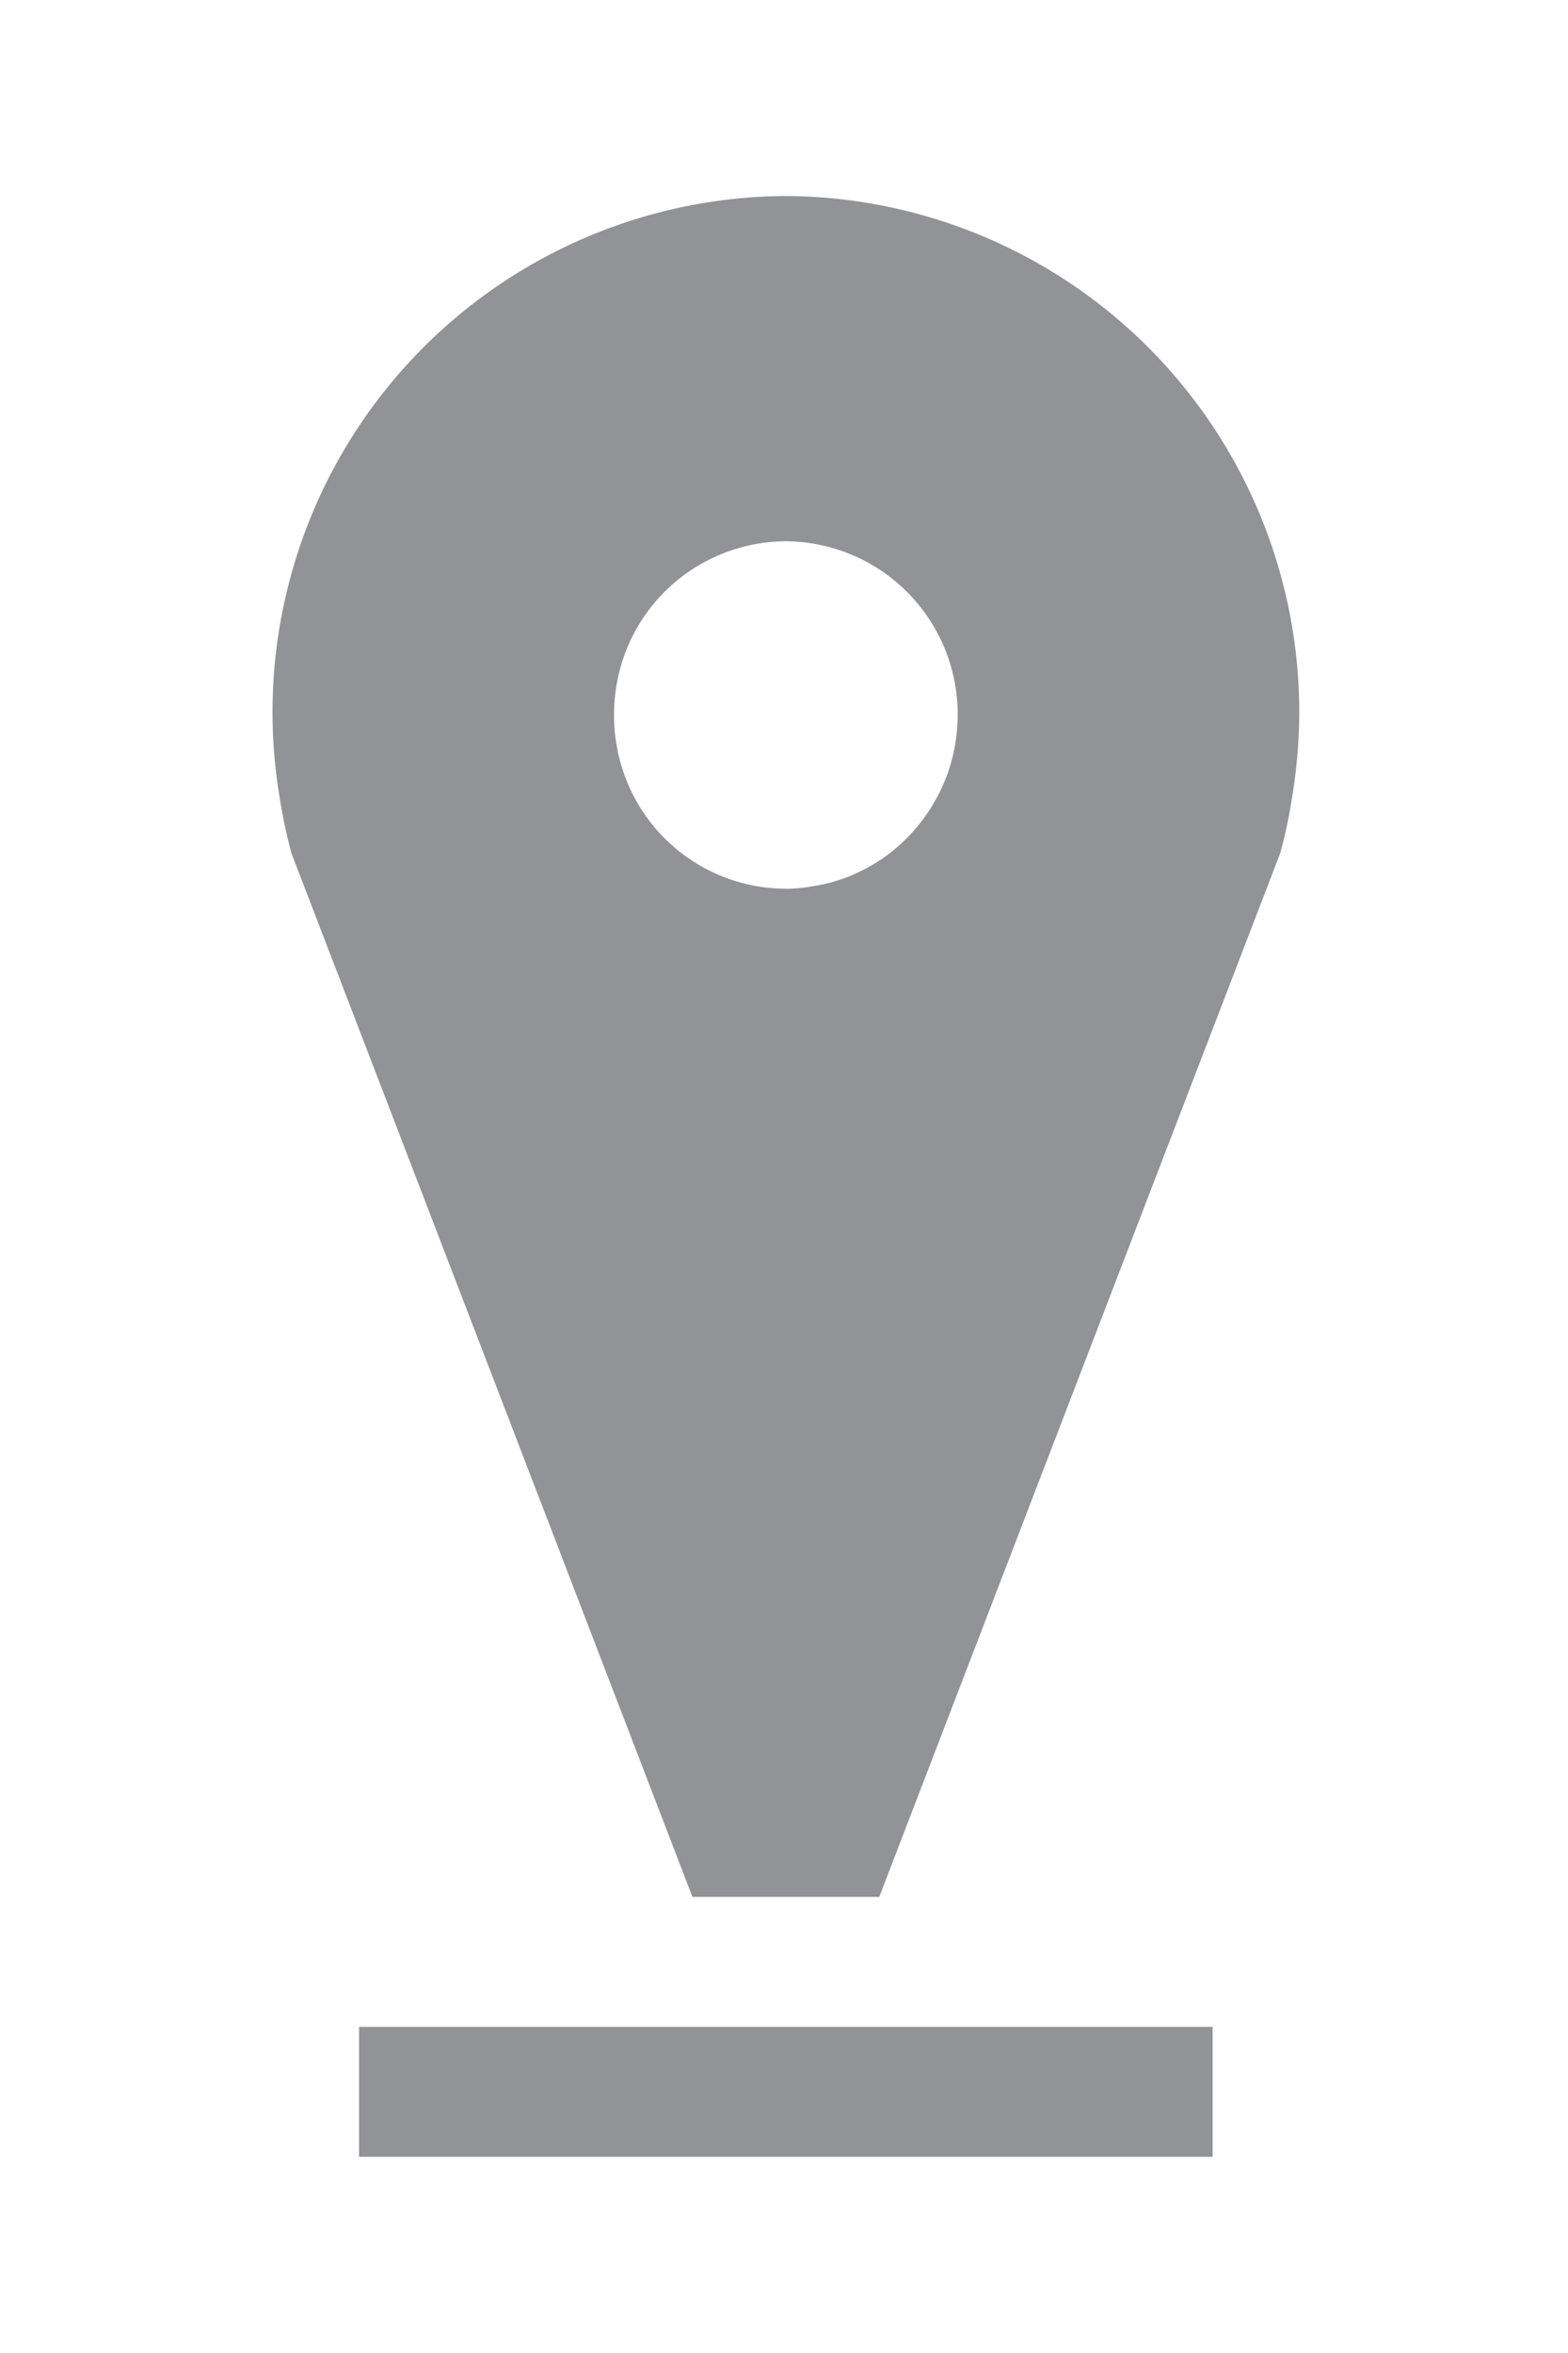 <svg xmlns="http://www.w3.org/2000/svg" width="20" height="30" viewBox="0 0 20 30">
  <g id="search_ico_location" transform="translate(-487 -1242)">
    <rect id="Rectangle_54" data-name="Rectangle 54" width="20" height="30" transform="translate(487 1242)" fill="#fff" opacity="0"/>
    <path id="Union_8" data-name="Union 8" d="M-475.969-4261.121v-1.657h10.887v1.657Zm4.252-3.314-5.115-13.307a7.028,7.028,0,0,1-.153-.728,6.568,6.568,0,0,1-.088-1.035,6.581,6.581,0,0,1,6.547-6.616,6.583,6.583,0,0,1,6.549,6.616,6.7,6.7,0,0,1-.089,1.035,6.41,6.41,0,0,1-.153.726l-5.115,13.309Zm-.829-15.933a2.26,2.26,0,0,0-.171.864,2.248,2.248,0,0,0,.171.863,2.193,2.193,0,0,0,2.019,1.352h.052a2.217,2.217,0,0,0,.348-.041c.025-.005.051-.008.075-.015a2.112,2.112,0,0,0,.365-.114l.045-.021a2.1,2.1,0,0,0,.313-.171c.013-.009.028-.016.041-.026a2.222,2.222,0,0,0,.289-.241l.049-.05.039-.042a2.17,2.17,0,0,0,.2-.254,2.17,2.17,0,0,1-.2.254,2.218,2.218,0,0,0,.577-1.493,2.205,2.205,0,0,0-2.193-2.216A2.2,2.2,0,0,0-472.546-4280.368Zm2.071,3.078h0Zm.347-.041a2.19,2.19,0,0,1-.347.041A2.19,2.19,0,0,0-470.128-4277.33Zm1.218-.681-.039.042Z" transform="translate(967.549 5530.62)" fill="#919396"/>
  </g>
</svg>
